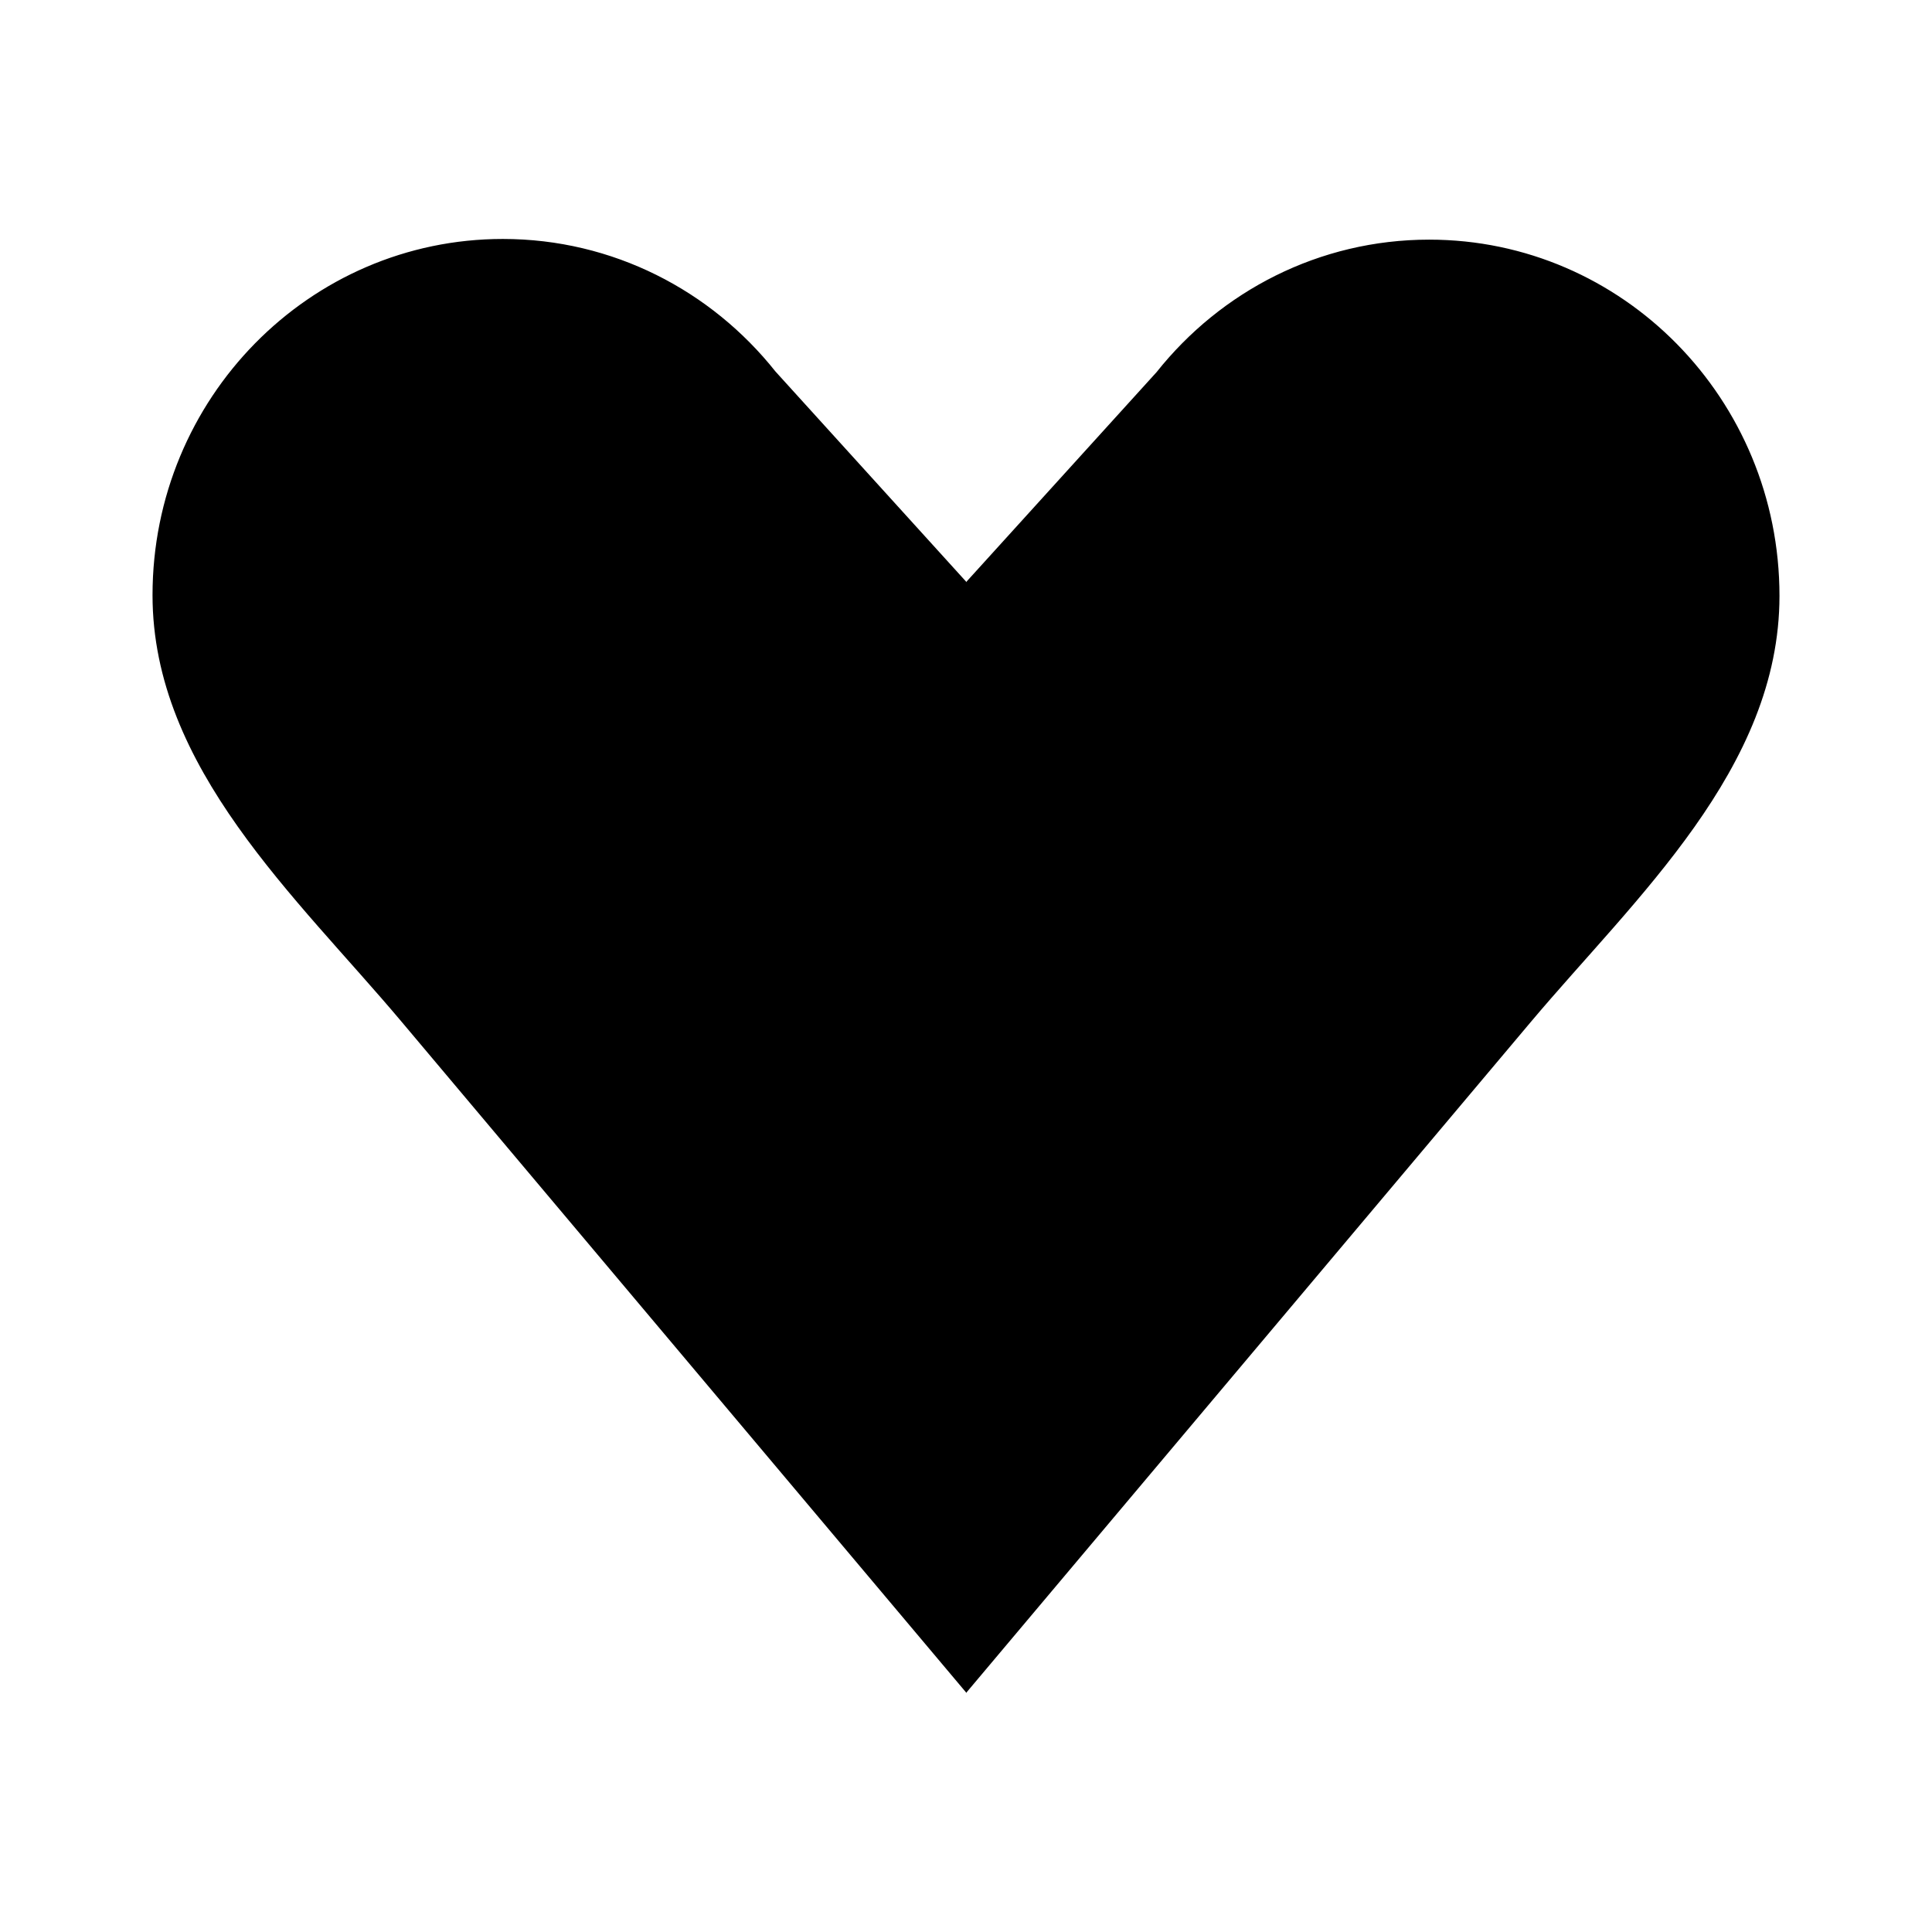 <svg width="380" height="380" viewBox="0 0 380 380" fill="none" xmlns="http://www.w3.org/2000/svg">
<path d="M281.1 47.134C259.439 47.134 240.113 57.302 227.481 73.197L190 114.513V114.379L152.519 73.063C139.887 57.168 120.561 47 98.9 47C60.848 47 30 78.366 30 117.059C30 151.058 58.375 176.471 78.919 200.884C99.389 225.205 119.856 249.523 140.323 273.844L186.272 328.437C187.516 329.914 188.756 331.388 190 332.866V333C191.244 331.522 192.484 330.048 193.728 328.571C209.043 310.375 224.358 292.178 239.677 273.978C260.144 249.657 280.614 225.339 301.081 201.018C321.625 176.608 350 151.196 350 117.193C350 78.5 319.152 47.134 281.1 47.134Z" fill="black"/>
</svg>
